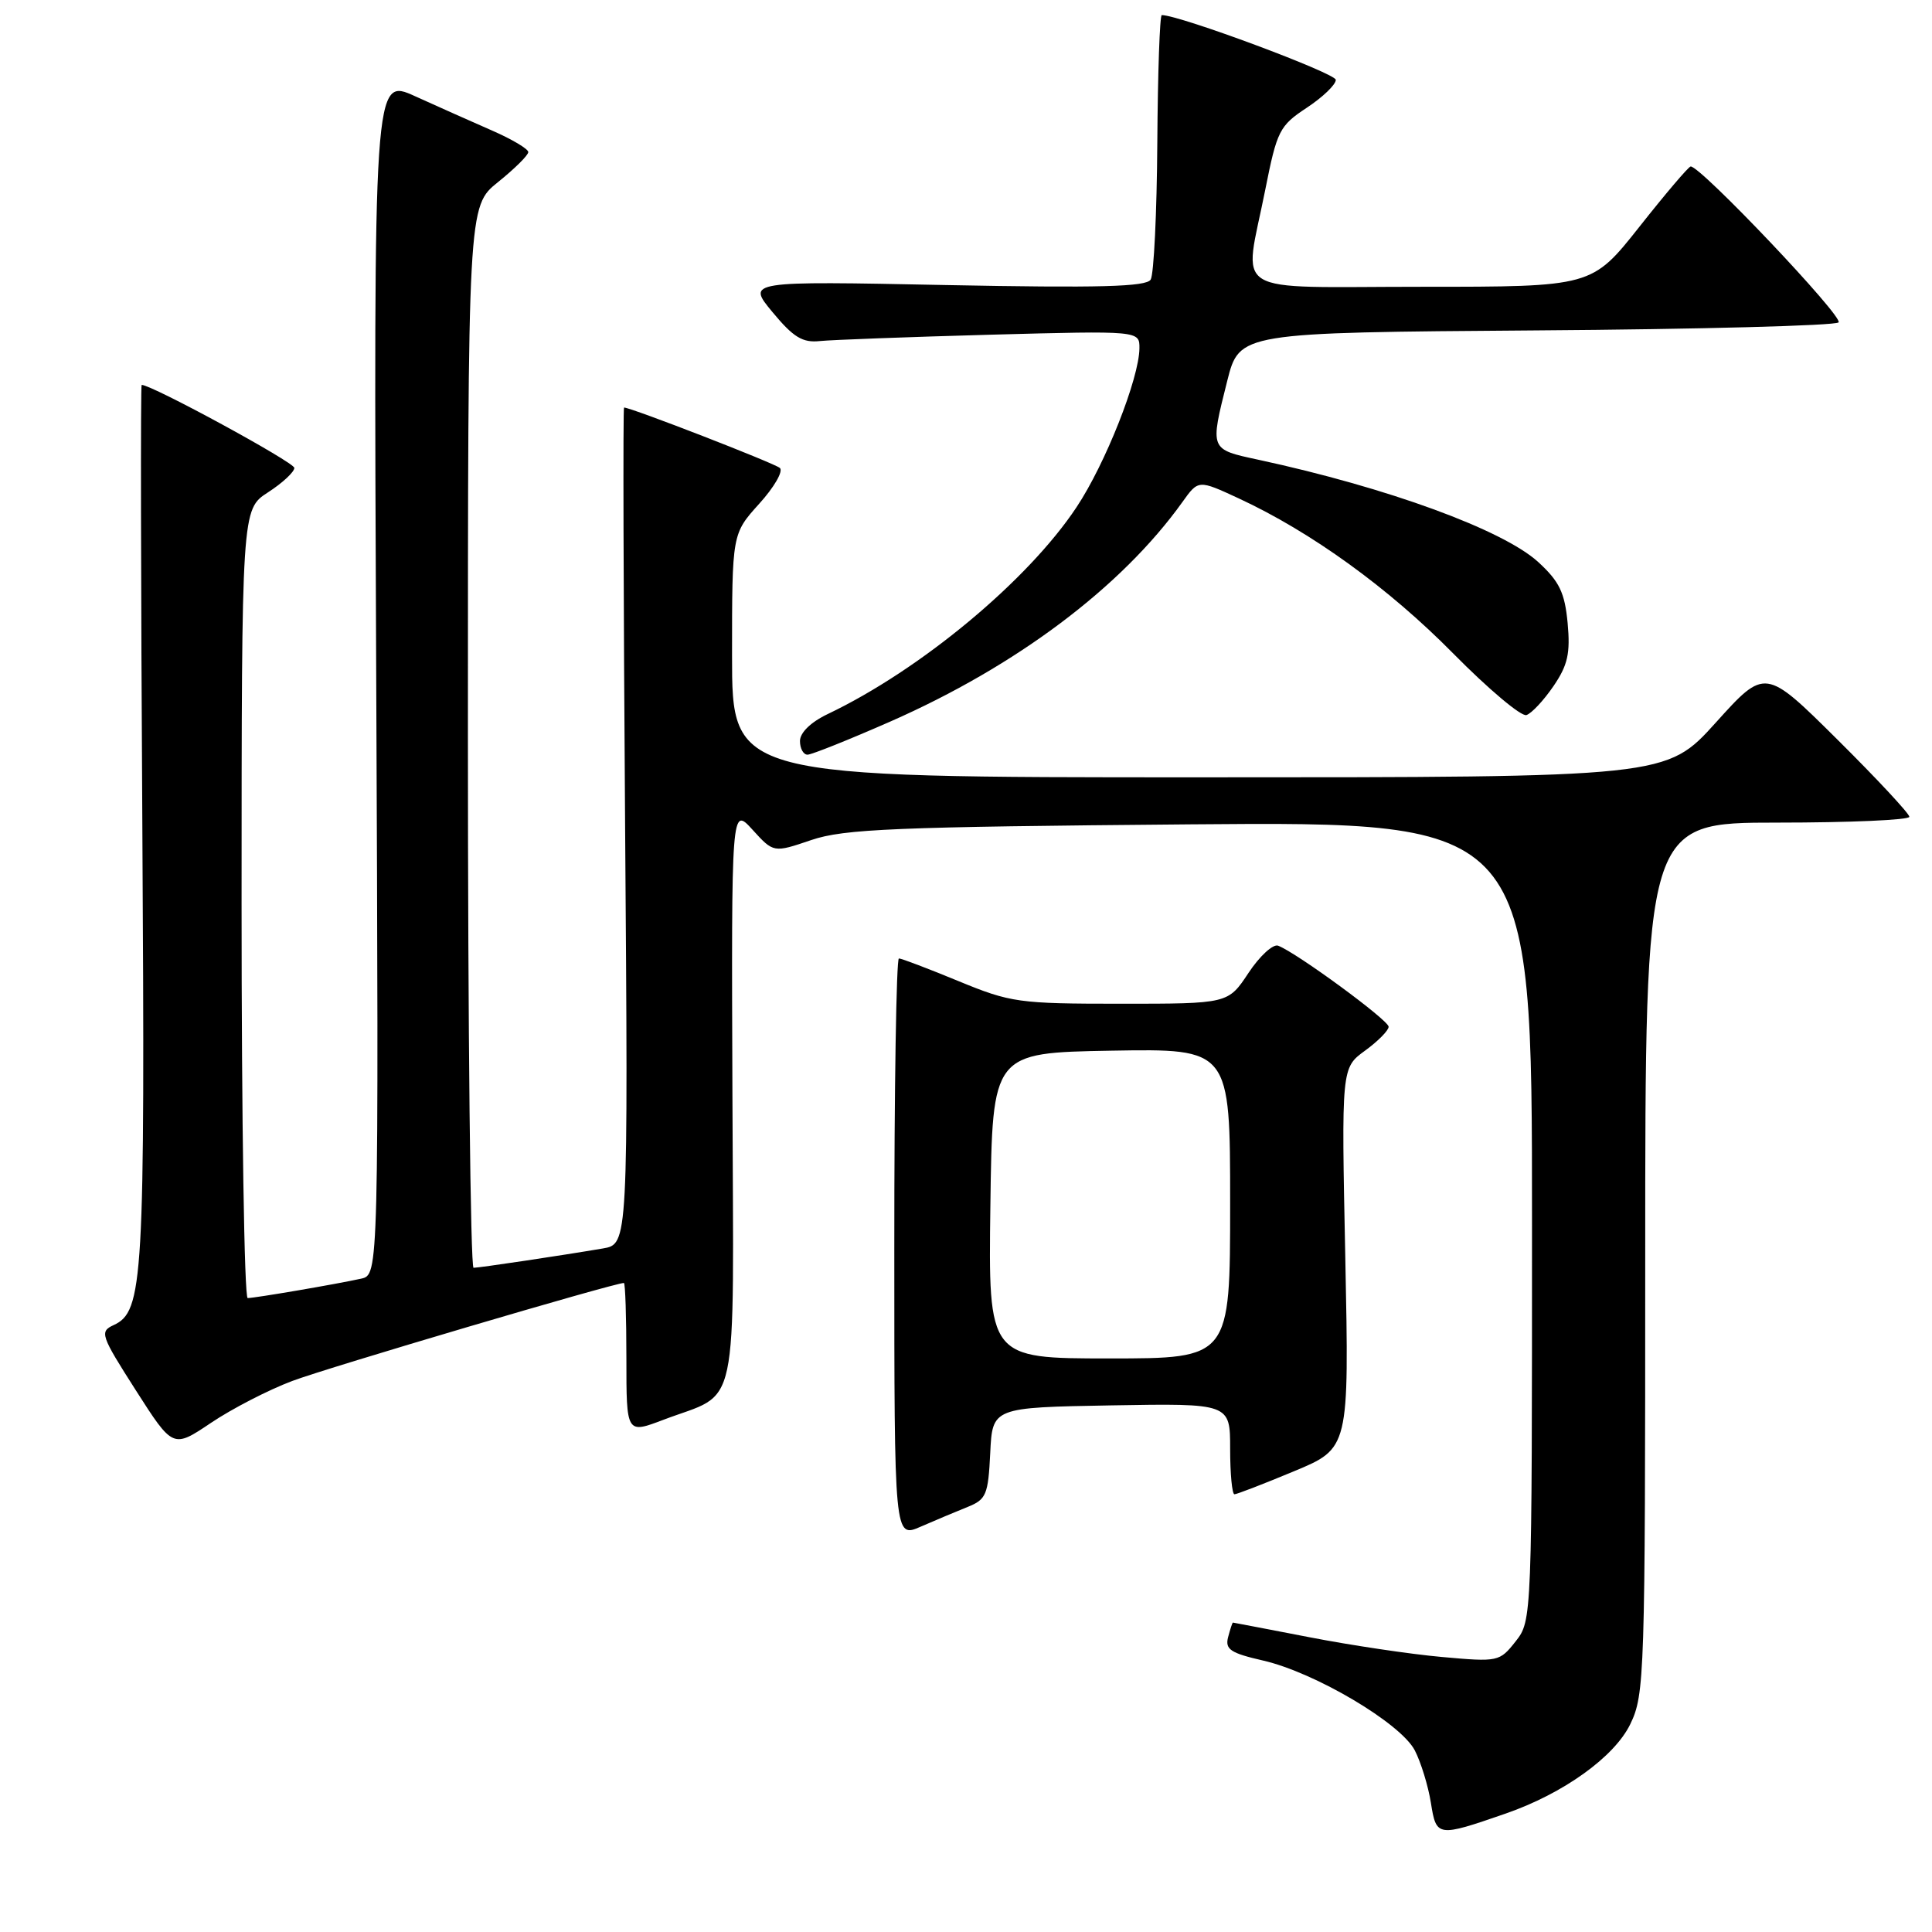 <?xml version="1.0" encoding="UTF-8" standalone="no"?>
<!DOCTYPE svg PUBLIC "-//W3C//DTD SVG 1.1//EN" "http://www.w3.org/Graphics/SVG/1.1/DTD/svg11.dtd" >
<svg xmlns="http://www.w3.org/2000/svg" xmlns:xlink="http://www.w3.org/1999/xlink" version="1.1" viewBox="0 0 256 256">
 <g >
 <path fill="currentColor"
d=" M 199.50 240.31 C 207.15 237.66 213.91 232.81 216.02 228.46 C 217.92 224.53 218.00 222.15 218.00 166.68 C 218.00 109.00 218.00 109.00 235.50 109.00 C 245.12 109.00 253.00 108.65 253.00 108.23 C 253.00 107.81 248.70 103.19 243.45 97.98 C 233.89 88.50 233.89 88.50 227.35 95.75 C 220.80 103.00 220.80 103.00 158.90 103.00 C 97.00 103.00 97.00 103.00 97.00 86.87 C 97.00 70.74 97.00 70.74 100.59 66.76 C 102.57 64.58 103.81 62.44 103.34 62.01 C 102.66 61.39 83.62 54.00 82.69 54.00 C 82.54 54.00 82.61 78.94 82.83 109.43 C 83.24 164.86 83.24 164.86 79.87 165.43 C 74.15 166.40 63.54 167.98 62.75 167.99 C 62.34 168.00 62.00 136.35 62.00 97.67 C 62.00 27.33 62.00 27.33 66.00 24.12 C 68.20 22.35 70.00 20.57 70.00 20.15 C 70.00 19.74 67.86 18.46 65.25 17.32 C 62.64 16.18 58.02 14.12 55.00 12.75 C 49.50 10.25 49.50 10.25 49.85 89.58 C 50.19 168.91 50.19 168.91 47.85 169.43 C 44.49 170.17 33.78 172.00 32.82 172.00 C 32.37 172.00 32.01 148.49 32.01 119.75 C 32.02 67.50 32.02 67.50 35.51 65.24 C 37.43 64.00 39.00 62.54 39.00 62.00 C 39.00 61.26 20.14 51.00 18.77 51.00 C 18.62 51.00 18.66 77.18 18.86 109.17 C 19.23 169.85 19.00 173.78 15.04 175.59 C 13.18 176.45 13.35 176.95 17.99 184.21 C 22.92 191.92 22.92 191.92 27.95 188.54 C 30.71 186.68 35.57 184.17 38.74 182.98 C 43.34 181.24 81.38 170.00 82.67 170.00 C 82.85 170.00 83.00 174.50 83.00 180.00 C 83.00 189.99 83.00 189.99 87.88 188.14 C 98.10 184.25 97.20 188.48 97.05 145.03 C 96.91 106.87 96.91 106.87 99.71 109.94 C 102.50 113.01 102.50 113.01 107.50 111.31 C 111.84 109.84 118.48 109.56 157.75 109.23 C 203.00 108.86 203.00 108.86 203.00 161.79 C 203.00 214.59 202.99 214.74 200.83 217.49 C 198.70 220.19 198.52 220.23 191.08 219.56 C 186.91 219.19 179.00 218.01 173.50 216.94 C 168.00 215.88 163.44 215.00 163.37 215.00 C 163.29 215.00 163.01 215.87 162.73 216.93 C 162.31 218.55 163.04 219.04 167.36 220.03 C 174.25 221.61 185.61 228.34 187.47 231.94 C 188.28 233.51 189.24 236.63 189.60 238.88 C 190.32 243.42 190.46 243.44 199.50 240.31 Z  M 128.21 199.68 C 130.68 198.69 130.94 198.07 131.21 192.55 C 131.50 186.50 131.50 186.50 147.25 186.22 C 163.00 185.95 163.00 185.95 163.00 191.97 C 163.00 195.29 163.26 198.00 163.57 198.00 C 163.88 198.00 167.43 196.63 171.46 194.95 C 178.77 191.91 178.77 191.91 178.26 166.70 C 177.74 141.50 177.74 141.50 180.87 139.22 C 182.59 137.97 184.00 136.54 184.00 136.05 C 184.00 135.18 171.84 126.26 169.36 125.31 C 168.69 125.05 166.92 126.67 165.43 128.92 C 162.73 133.00 162.73 133.00 148.50 133.00 C 134.98 133.00 133.92 132.85 127.00 130.00 C 123.00 128.35 119.45 127.00 119.11 127.00 C 118.77 127.00 118.49 144.28 118.50 165.41 C 118.50 203.82 118.50 203.82 122.00 202.29 C 123.92 201.45 126.72 200.28 128.21 199.68 Z  M 117.97 95.61 C 134.69 88.25 148.61 77.79 156.67 66.53 C 158.79 63.56 158.79 63.56 164.12 66.03 C 173.74 70.49 183.99 77.90 192.57 86.60 C 197.22 91.31 201.58 94.98 202.26 94.75 C 202.94 94.53 204.55 92.81 205.84 90.92 C 207.74 88.14 208.09 86.58 207.72 82.56 C 207.34 78.52 206.63 77.05 203.82 74.47 C 199.16 70.21 183.86 64.61 166.75 60.92 C 160.26 59.52 160.31 59.65 162.61 50.49 C 164.23 44.07 164.23 44.07 203.53 43.78 C 225.15 43.63 243.19 43.15 243.62 42.72 C 244.32 42.01 225.26 21.92 224.02 22.06 C 223.73 22.09 220.67 25.69 217.22 30.06 C 210.93 38.00 210.93 38.00 188.47 38.00 C 162.45 38.00 164.82 39.46 167.65 25.16 C 169.21 17.31 169.53 16.67 173.15 14.28 C 175.27 12.88 177.00 11.22 177.00 10.58 C 177.00 9.71 156.30 2.00 153.94 2.00 C 153.68 2.00 153.41 9.61 153.35 18.90 C 153.29 28.20 152.89 36.37 152.47 37.05 C 151.88 38.00 145.69 38.17 125.32 37.77 C 98.94 37.24 98.94 37.24 102.37 41.37 C 105.14 44.71 106.35 45.44 108.65 45.19 C 110.22 45.03 120.39 44.65 131.25 44.35 C 151.00 43.82 151.00 43.82 150.98 46.16 C 150.94 50.14 146.47 61.46 142.65 67.20 C 136.20 76.93 121.98 88.75 109.69 94.61 C 107.44 95.68 106.00 97.08 106.00 98.19 C 106.00 99.18 106.45 100.00 107.00 100.00 C 107.54 100.00 112.48 98.02 117.97 95.61 Z  M 131.23 159.75 C 131.50 139.50 131.50 139.50 147.25 139.22 C 163.00 138.95 163.00 138.95 163.00 159.47 C 163.00 180.00 163.00 180.00 146.98 180.00 C 130.96 180.00 130.96 180.00 131.23 159.75 Z "/>
</g>
</svg>
